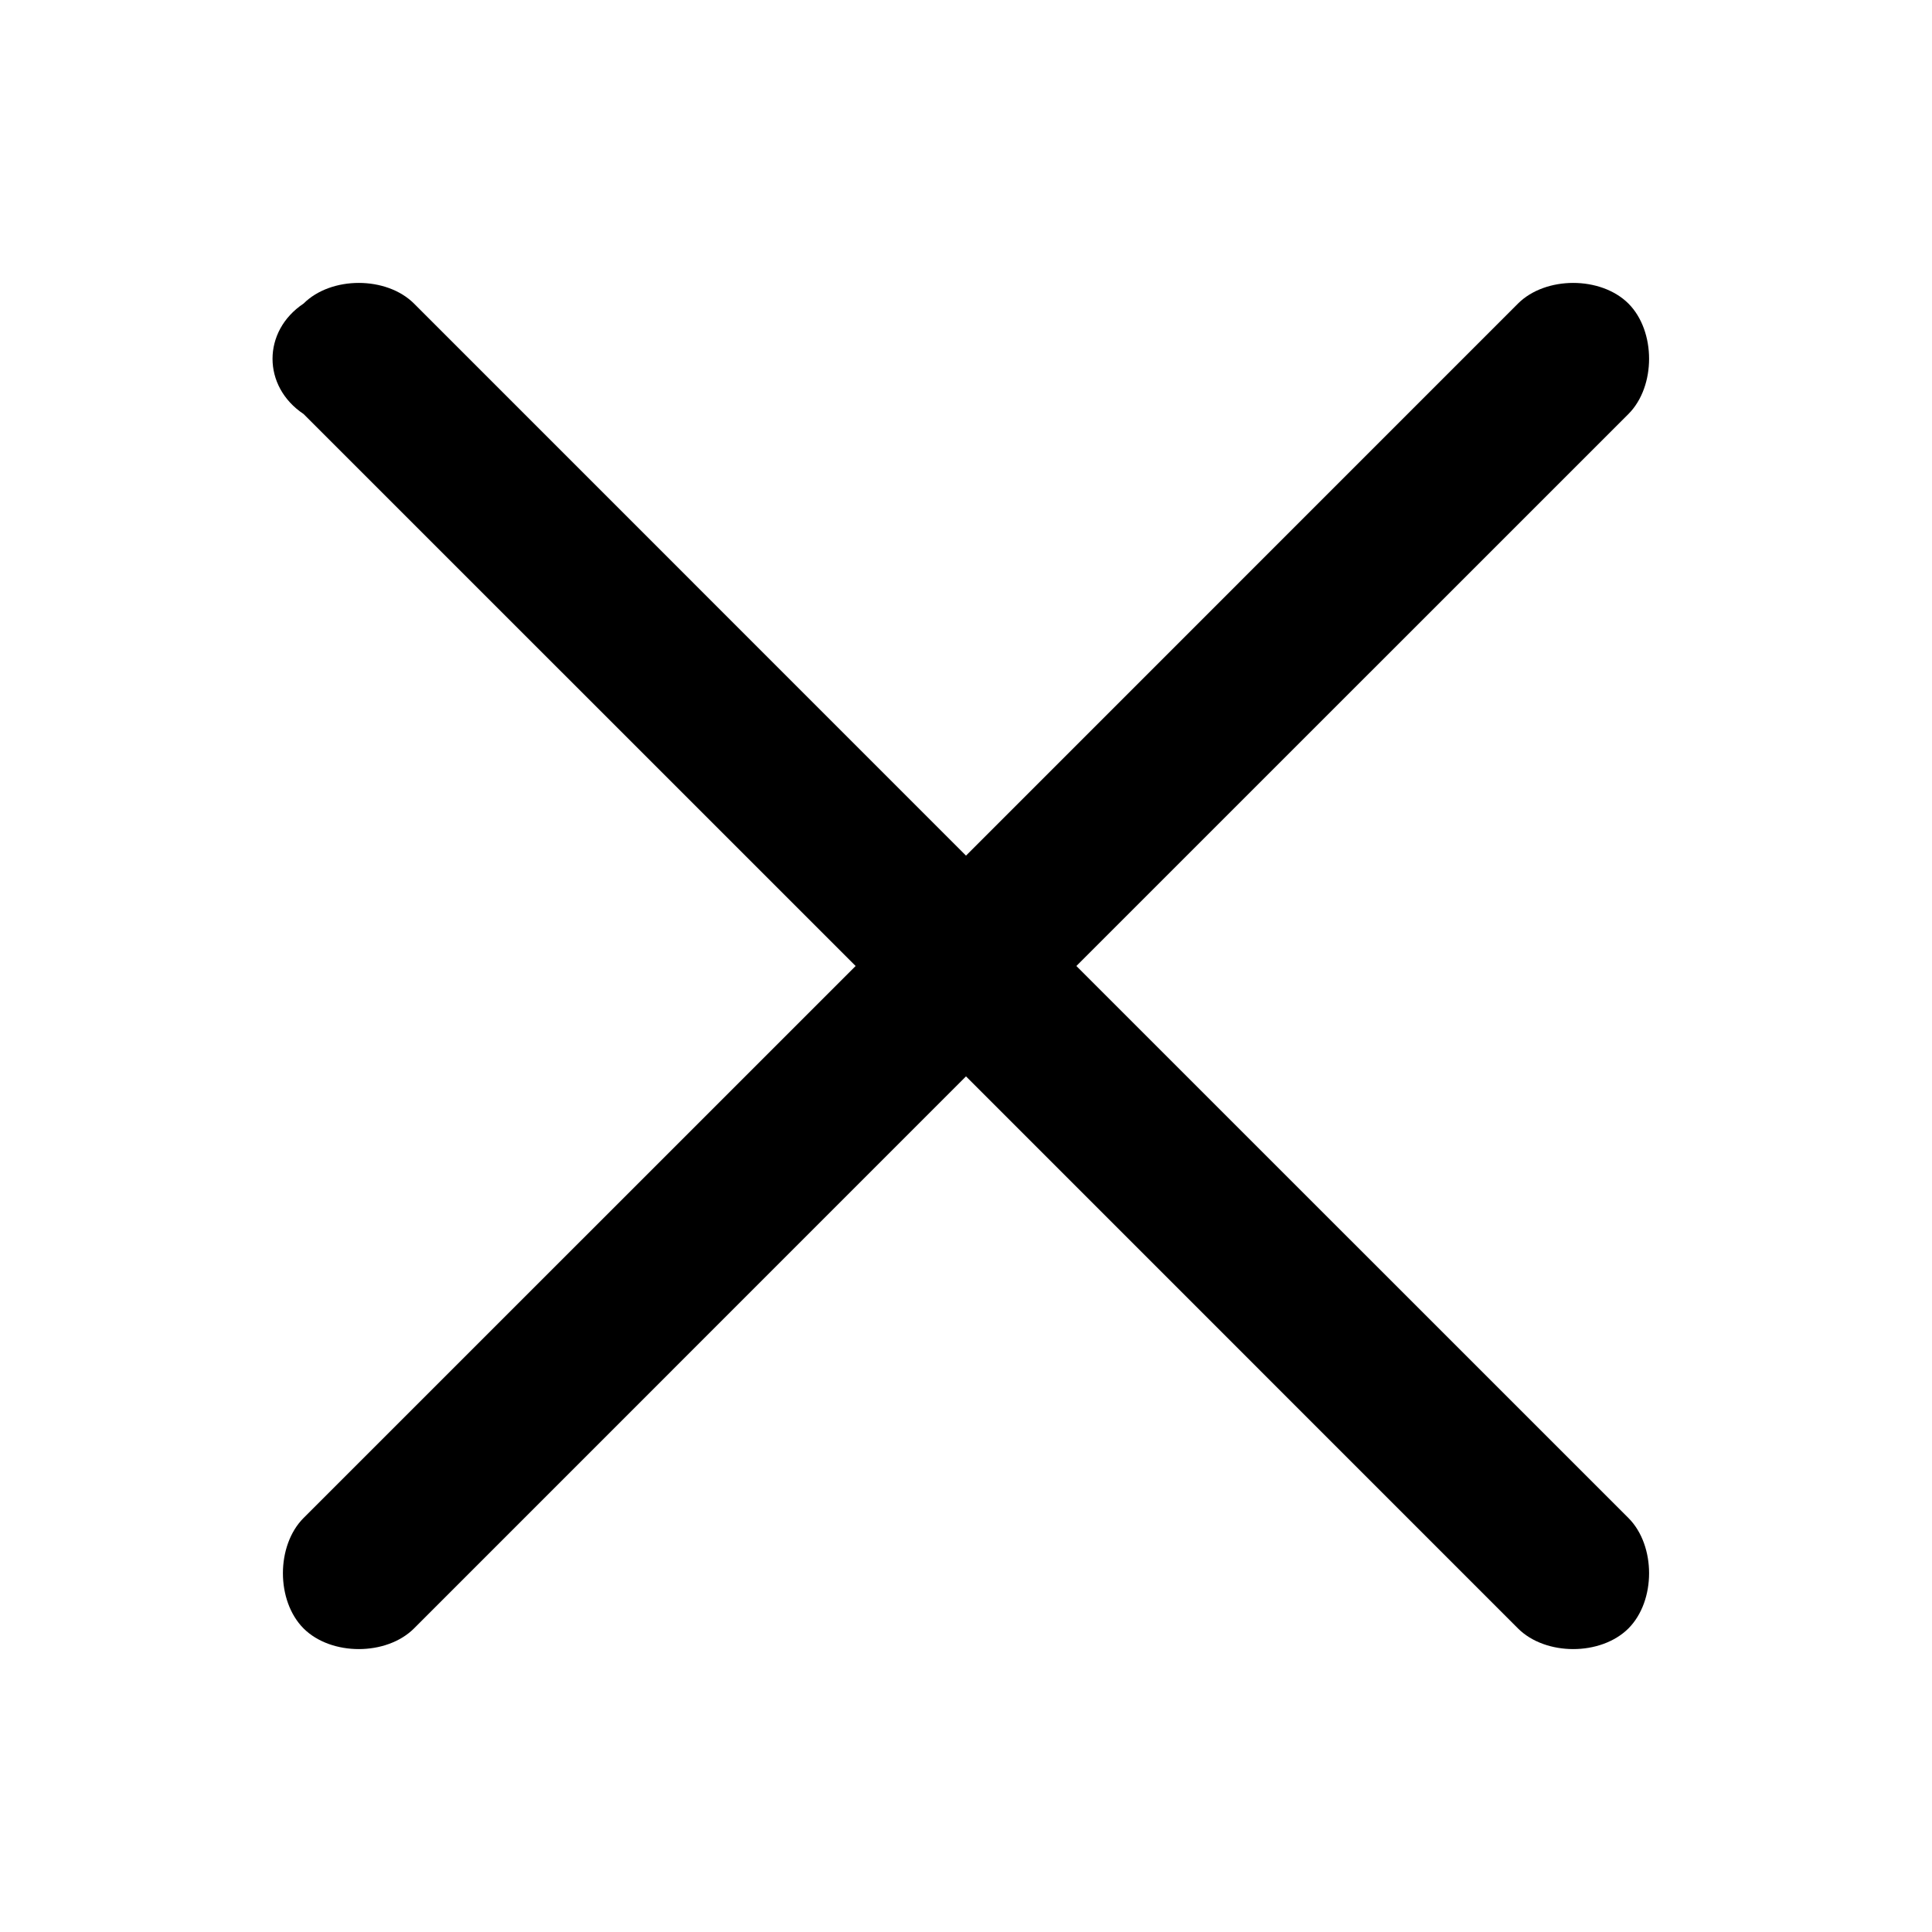 <?xml version="1.0" encoding="UTF-8"?>
<svg width="24px" height="24px" viewBox="0 0 24 24" version="1.1" xmlns="http://www.w3.org/2000/svg" xmlns:xlink="http://www.w3.org/1999/xlink">
    <title>icon_close</title>
    <g id="dummy" stroke="none" stroke-width="1" fill="none" fill-rule="evenodd">
        <g id="2.3_有商化意願_帶領實驗室投入創業(自行創業)" transform="translate(-1316, -369)" fill="#000000" fill-rule="nonzero">
            <g id="modal" transform="translate(80, 349)">
                <g id="modal/header" transform="translate(190, 20)">
                    <g id="icon_close" transform="translate(1046, 0)">
                        <rect id="矩形" opacity="0" x="0" y="0" width="24" height="24"></rect>
                        <path d="M13.371,12 L20.229,5.143 C20.571,4.8 20.571,4.114 20.229,3.771 C19.886,3.429 19.2,3.429 18.857,3.771 L12,10.629 L5.143,3.771 C4.8,3.429 4.114,3.429 3.771,3.771 C3.257,4.114 3.257,4.8 3.771,5.143 L10.629,12 L3.771,18.857 C3.429,19.2 3.429,19.886 3.771,20.229 C4.114,20.571 4.8,20.571 5.143,20.229 L12,13.371 L18.857,20.229 C19.2,20.571 19.886,20.571 20.229,20.229 C20.571,19.886 20.571,19.2 20.229,18.857 L13.371,12 Z" id="路径"></path>
                    </g>
                </g>
            </g>
        </g>
    </g>
</svg>